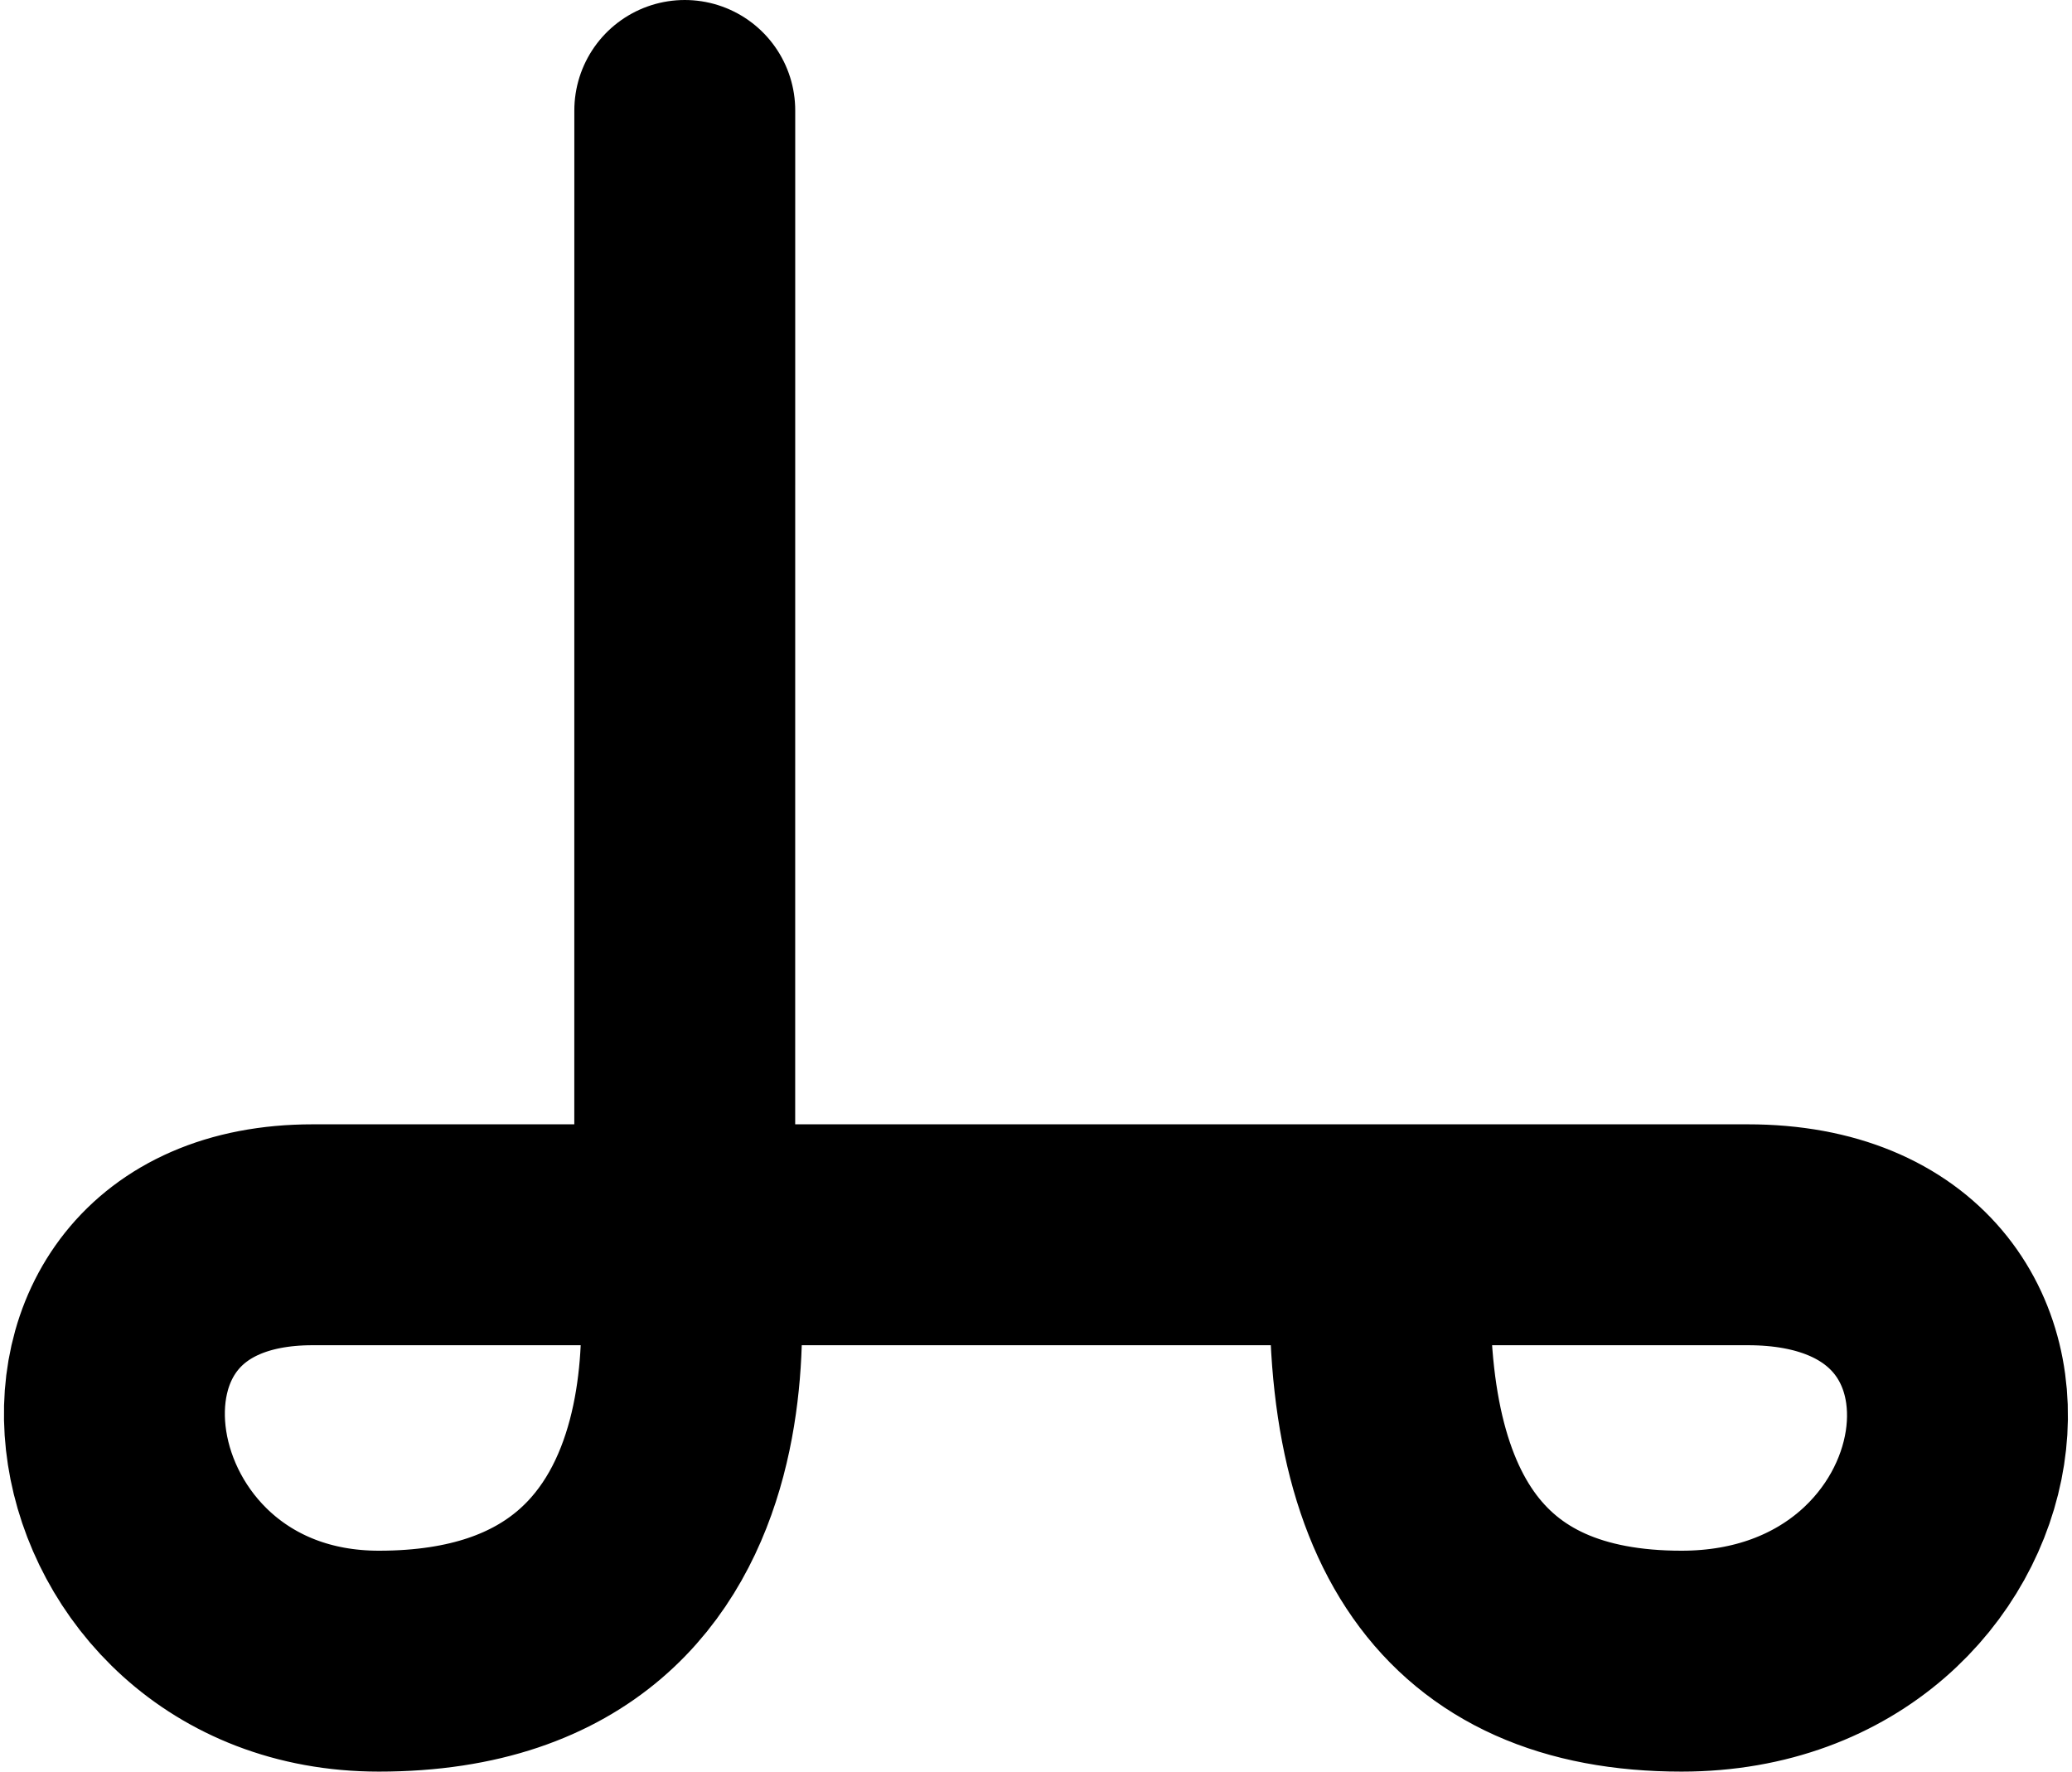 <?xml version="1.0" encoding="UTF-8"?>
<svg width="469px" height="401px" viewBox="0 0 469 401" version="1.1" xmlns="http://www.w3.org/2000/svg" xmlns:xlink="http://www.w3.org/1999/xlink">
    <title>Group Copy</title>
    <g id="Page-1" stroke="none" stroke-width="1" fill="none" fill-rule="evenodd" stroke-linecap="round">
        <g id="Artboard-Copy-3" transform="translate(-265, -301)" stroke="#000000" stroke-width="50">
            <g id="Group-Copy" transform="translate(290.894, 326)">
                <path d="M129.106,0 C129.1,169.659 129.097,254.488 129.097,254.488 C129.097,254.488 147.259,351 59.873,351 C-9.149,351 -24.149,254.488 44.873,254.488 C90.887,254.488 145.328,254.488 208.194,254.488 C267.545,254.488 321.39,254.488 369.727,254.488 C442.233,254.488 427.233,351 354.727,351 C305.413,351 282.827,318.829 286.968,254.488" id="Path-17-Copy-6"></path>
            </g>
        </g>
    </g>
</svg>